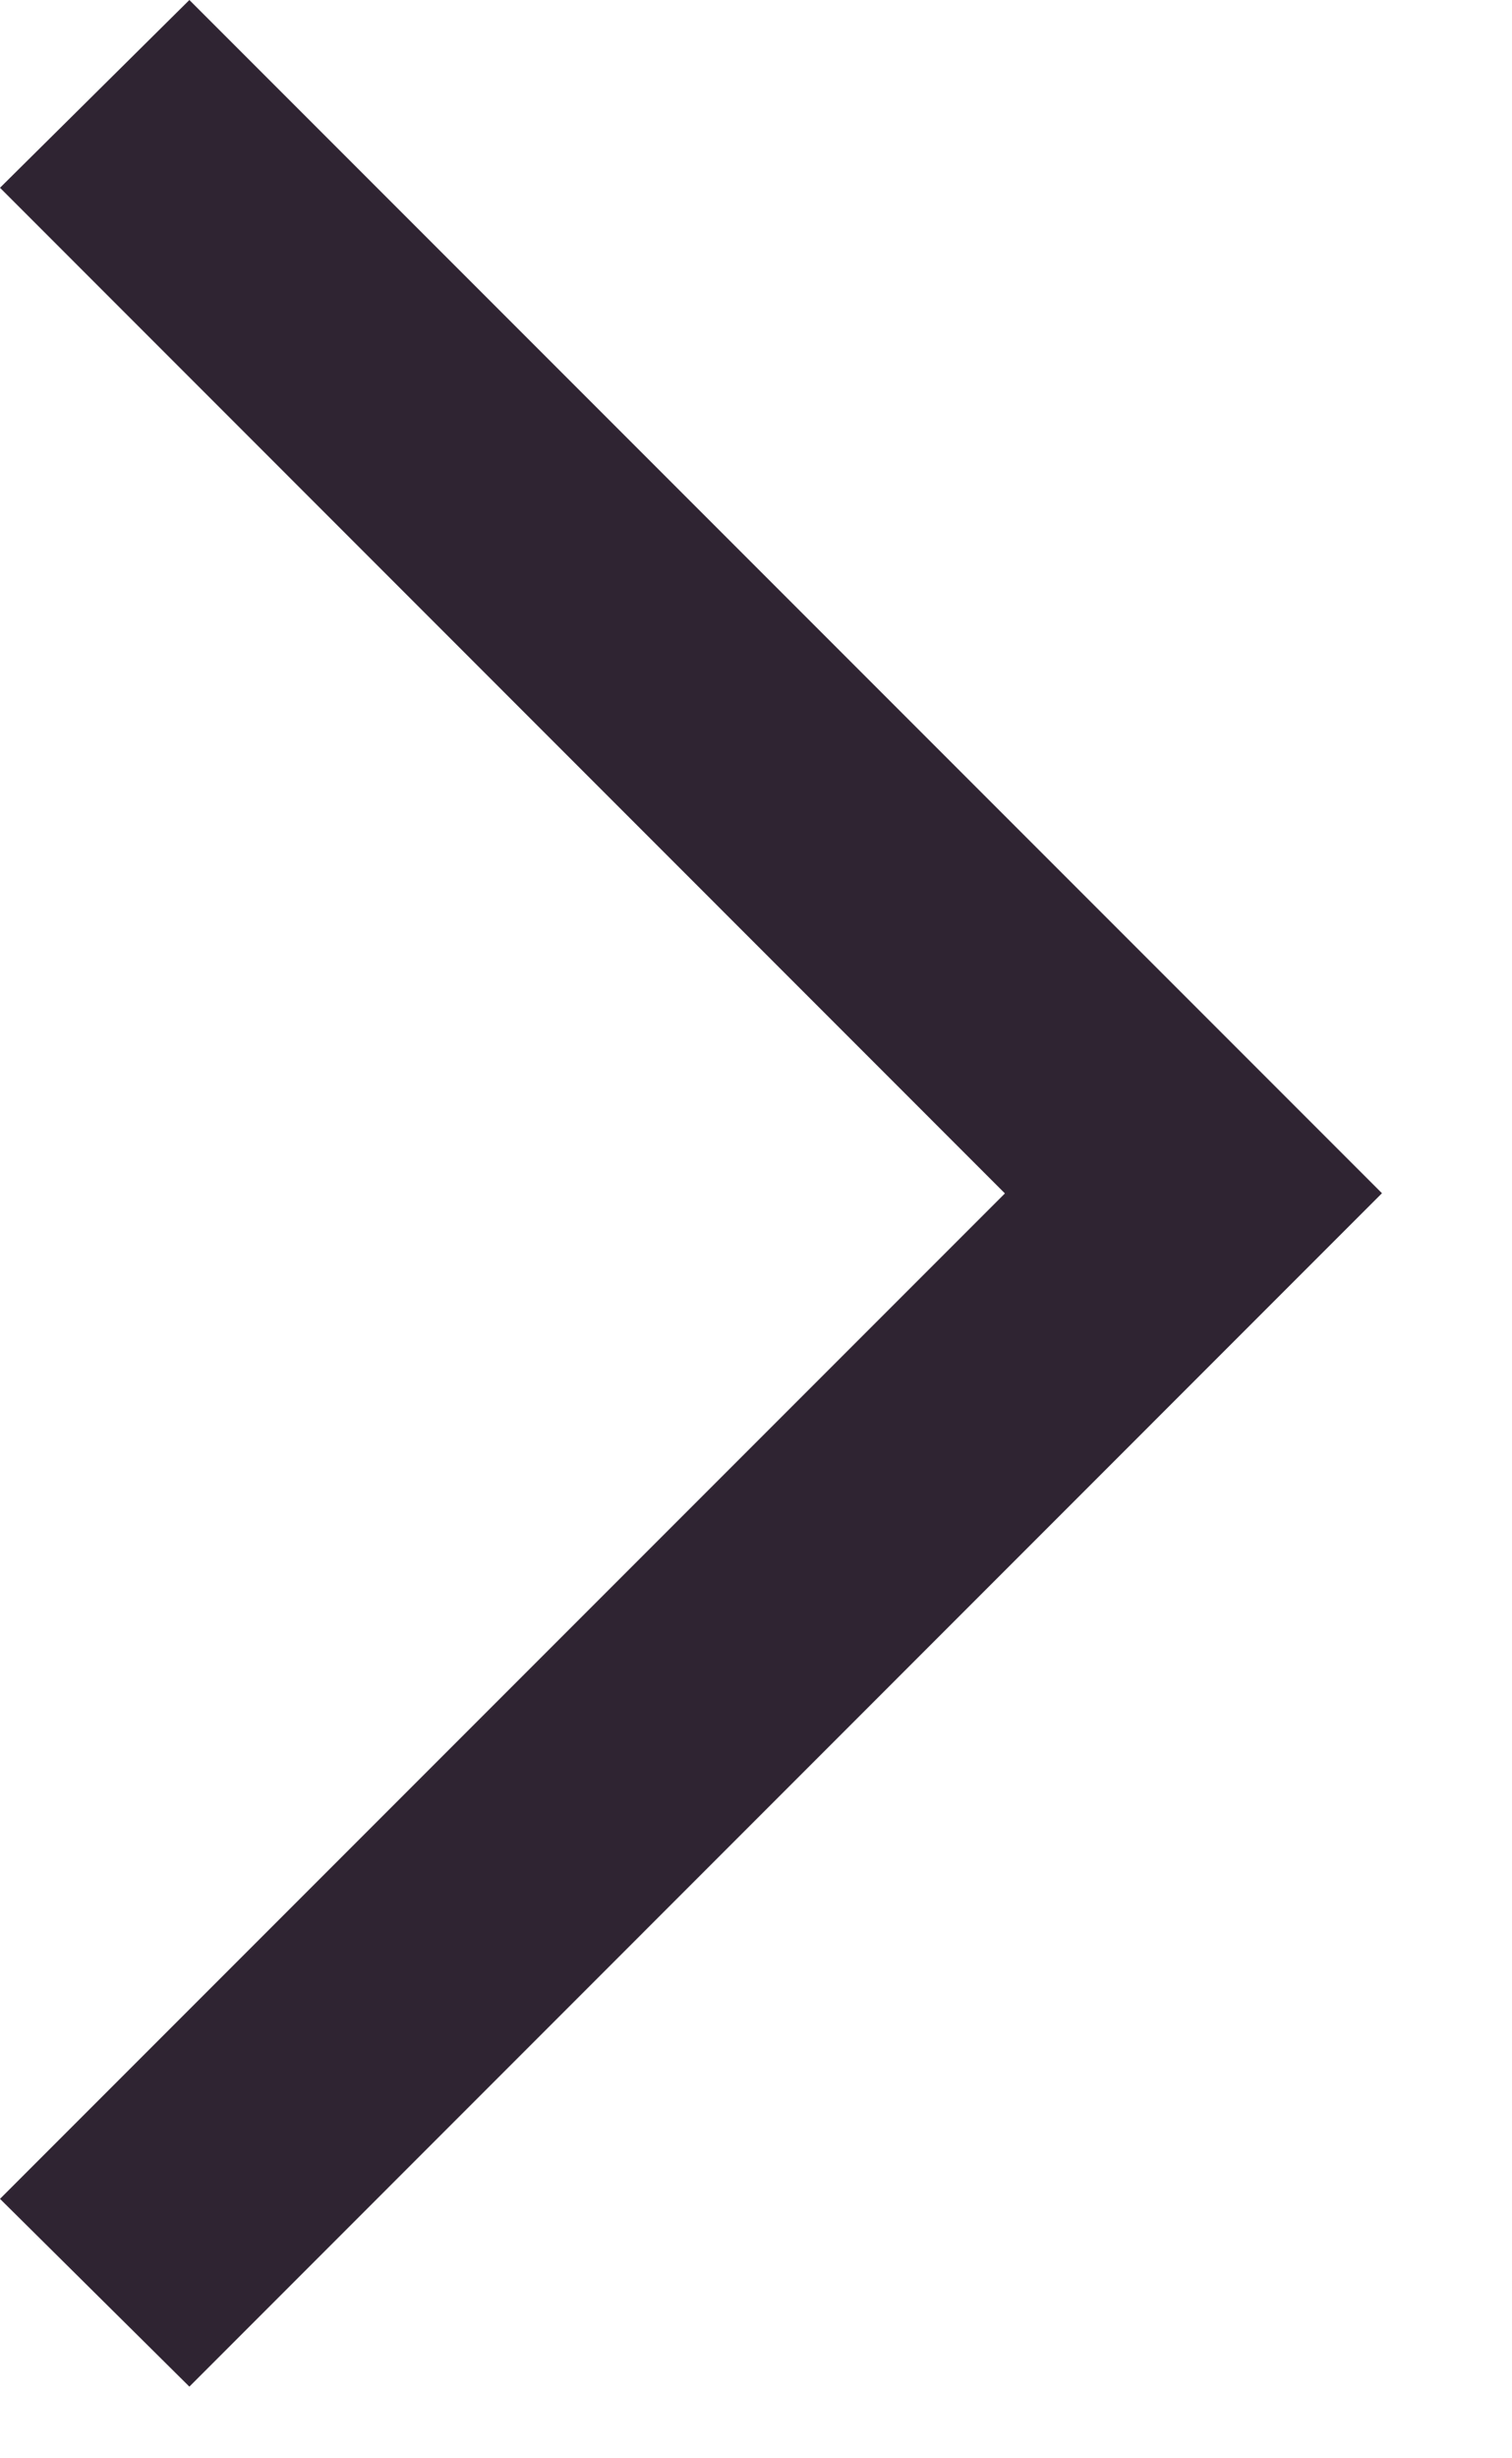 <svg width="8" height="13" xmlns="http://www.w3.org/2000/svg" xmlns:xlink="http://www.w3.org/1999/xlink"><defs><path id="a" d="M12.002 21.621L11 20.628l5.317-5.317L11 9.993 12.002 9l6.31 6.31z"/></defs><use fill="#2F2432" xlink:href="#a" transform="translate(-11 -9)" fill-rule="evenodd"/></svg>